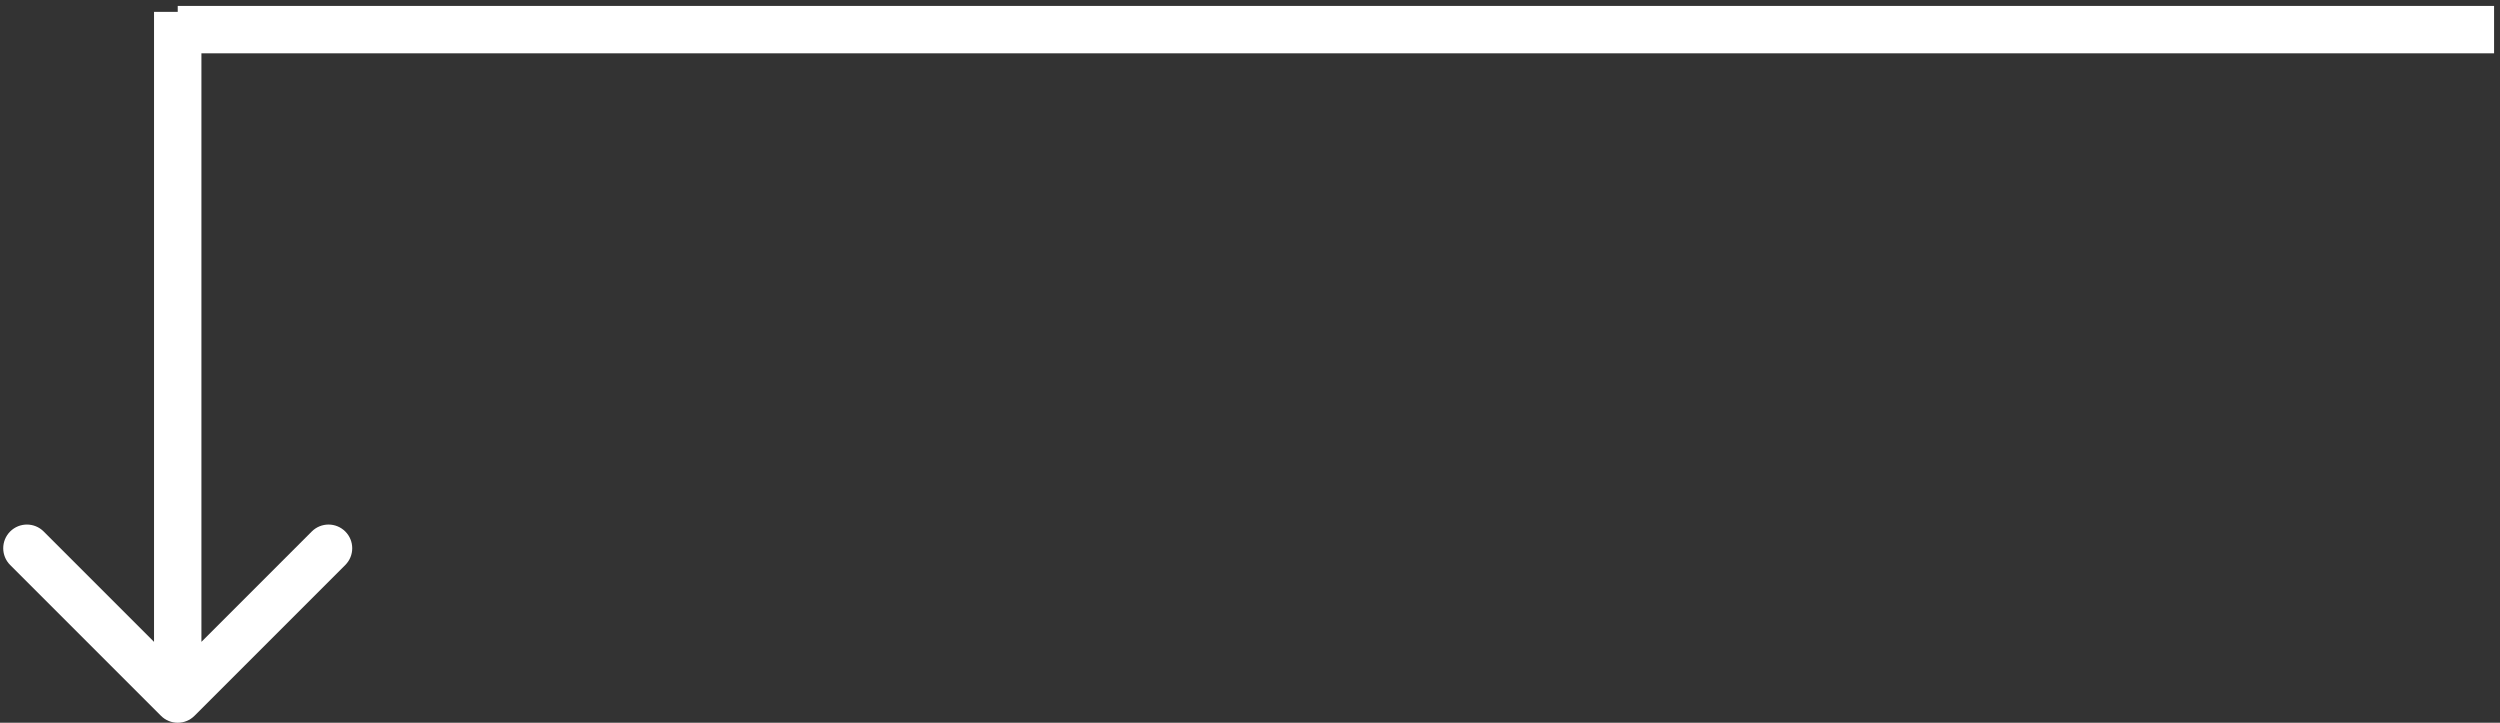 <svg width="211" height="61" viewBox="0 0 211 61" fill="none" xmlns="http://www.w3.org/2000/svg">
<rect x="0" y="0" width="211" height="61" fill="#333333" stroke="none"/>
<path d="M16.414 60.414C15.633 61.195 14.367 61.195 13.586 60.414L0.858 47.686C0.077 46.905 0.077 45.639 0.858 44.858C1.639 44.077 2.905 44.077 3.686 44.858L15 56.172L26.314 44.858C27.095 44.077 28.361 44.077 29.142 44.858C29.923 45.639 29.923 46.905 29.142 47.686L16.414 60.414ZM17 1L17 59L13 59L13 1L17 1Z" fill="white"/>
<path d="M15 2.5H210.5" stroke="white" stroke-width="4"/>
</svg>
